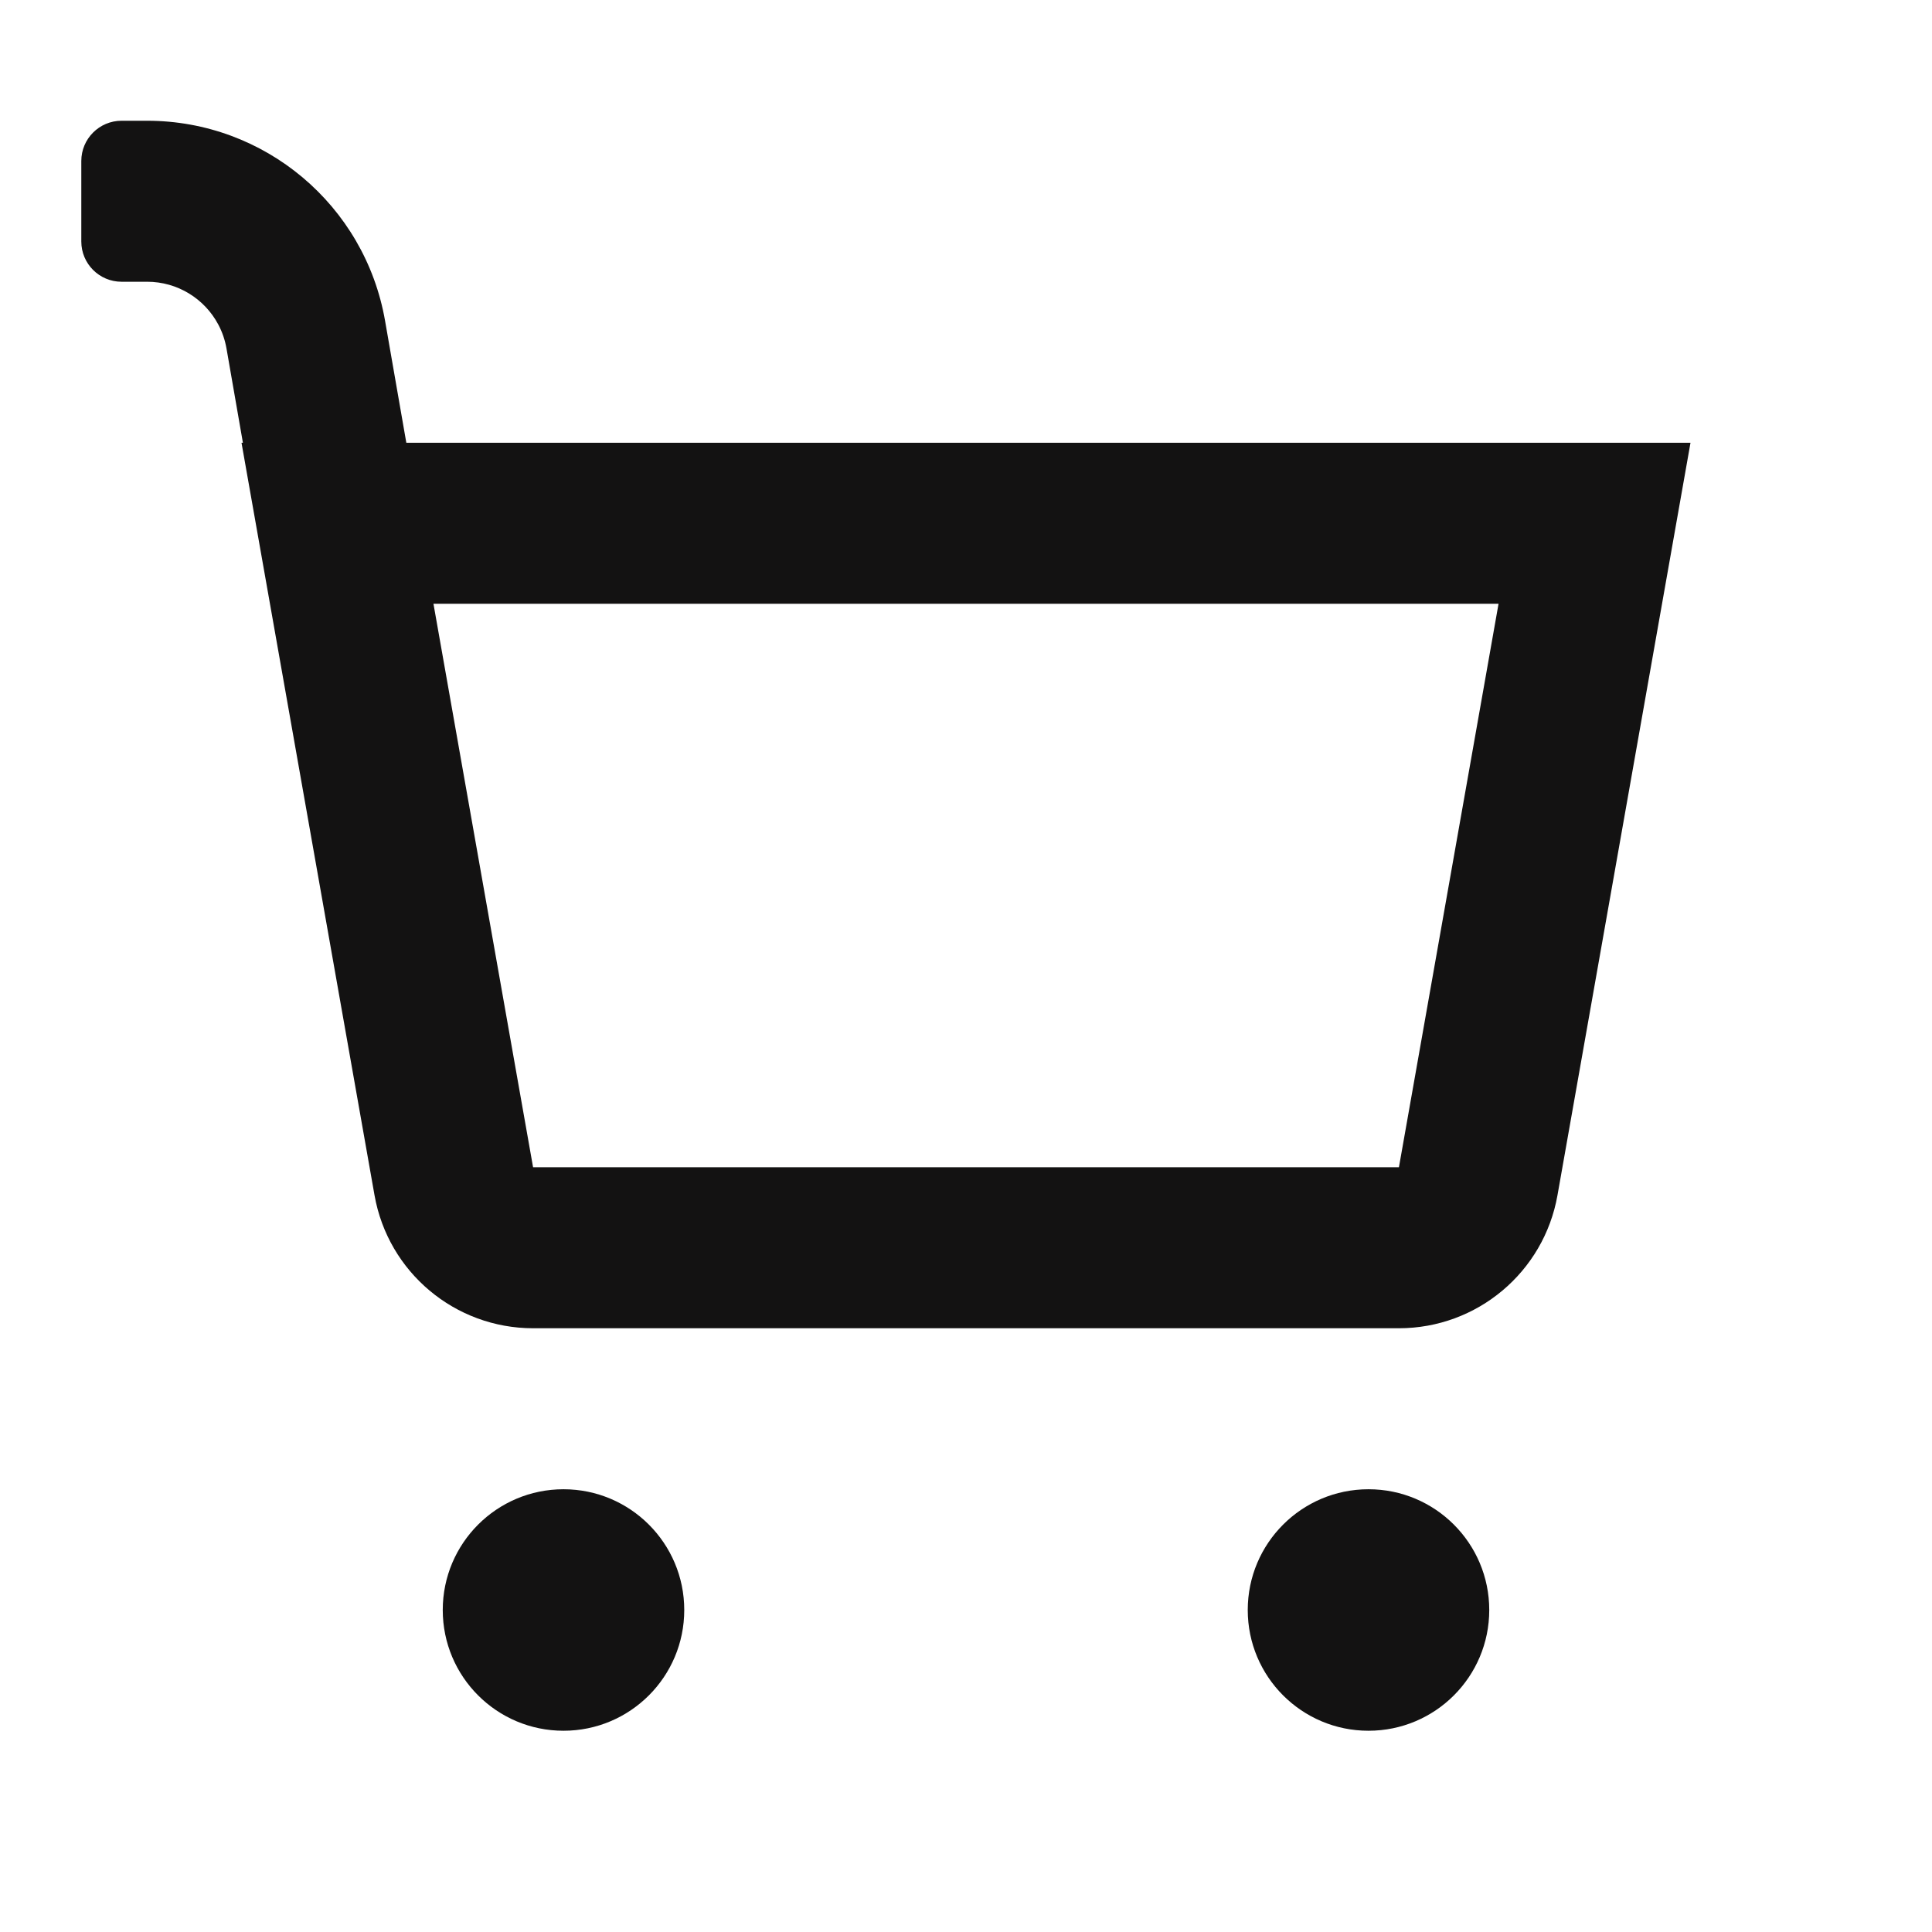 <svg width="48" height="48" viewBox="0 0 48 48" fill="none" xmlns="http://www.w3.org/2000/svg">
<path fill-rule="evenodd" clip-rule="evenodd" d="M9.567 7.971C9.067 5.097 6.573 3 3.656 3H3.02C2.468 3 2.02 3.448 2.02 4V6C2.02 6.552 2.468 7 3.02 7H3.656C4.41 7 5.08 7.421 5.42 8.057C5.423 8.061 5.425 8.066 5.427 8.07C5.522 8.25 5.59 8.447 5.627 8.657L6.035 11H6L6.707 15L9.305 29.696C9.643 31.607 11.303 33 13.244 33H34.756C36.697 33 38.357 31.607 38.695 29.696L41.293 15L42 11H37.938H10.095L9.567 7.971ZM13.244 29L10.769 15H37.231L34.756 29L13.244 29ZM14 43C15.657 43 17 41.657 17 40C17 38.343 15.657 37 14 37C12.343 37 11 38.343 11 40C11 41.657 12.343 43 14 43ZM34 43C35.657 43 37 41.657 37 40C37 38.343 35.657 37 34 37C32.343 37 31 38.343 31 40C31 41.657 32.343 43 34 43Z" fill="#131212"/>
</svg>
